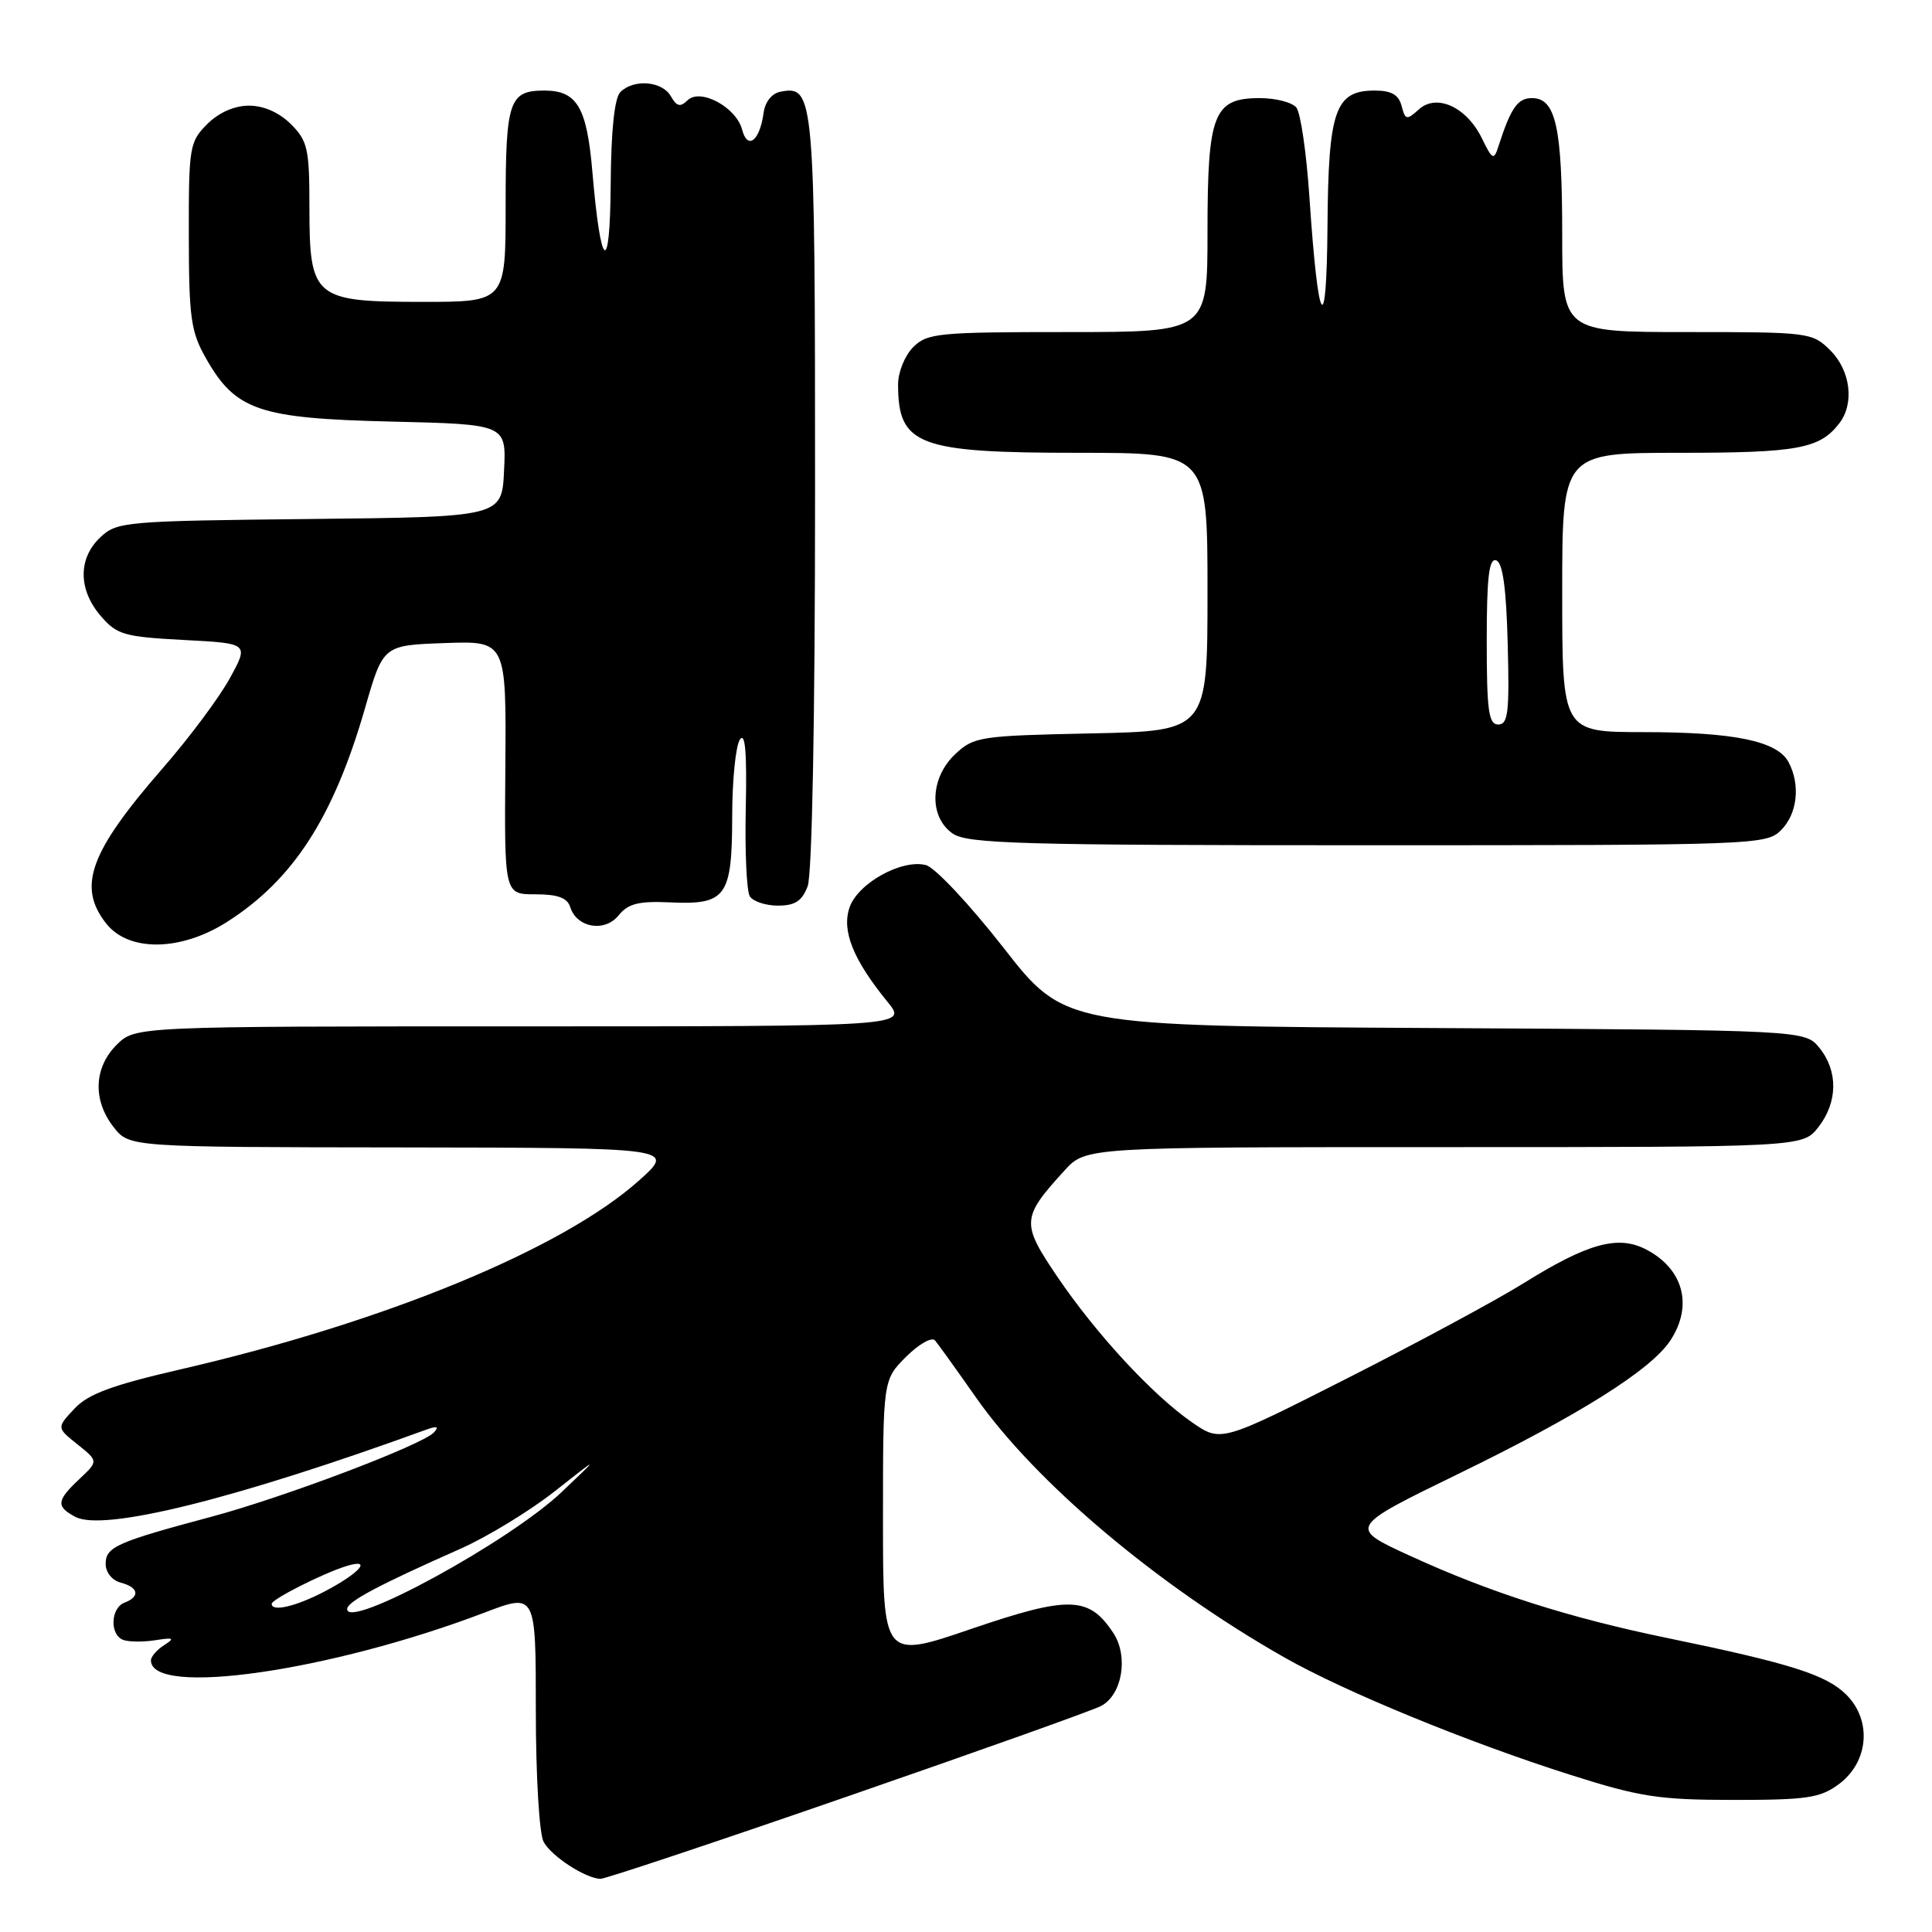 <?xml version="1.0" encoding="UTF-8" standalone="no"?>
<!DOCTYPE svg PUBLIC "-//W3C//DTD SVG 1.1//EN" "http://www.w3.org/Graphics/SVG/1.1/DTD/svg11.dtd" >
<svg xmlns="http://www.w3.org/2000/svg" xmlns:xlink="http://www.w3.org/1999/xlink" version="1.1" viewBox="0 0 256 256">
 <g >
 <path fill="currentColor"
d=" M 112.31 238.03 C 129.74 232.00 144.87 226.61 145.92 226.04 C 148.70 224.55 149.55 219.49 147.54 216.41 C 144.31 211.49 141.69 211.41 128.75 215.82 C 117.00 219.84 117.00 219.84 117.00 201.34 C 117.00 182.85 117.00 182.85 120.06 179.78 C 121.75 178.10 123.47 177.12 123.89 177.61 C 124.31 178.10 126.74 181.49 129.30 185.14 C 137.19 196.42 153.38 210.08 170.21 219.63 C 178.18 224.16 194.45 230.84 208.00 235.15 C 217.30 238.11 219.78 238.49 229.67 238.50 C 239.46 238.50 241.20 238.24 243.67 236.40 C 247.61 233.47 248.07 227.98 244.66 224.57 C 242.01 221.92 237.29 220.42 221.00 217.06 C 207.92 214.37 197.44 211.02 186.85 206.16 C 178.65 202.40 178.65 202.40 193.25 195.29 C 209.31 187.47 218.79 181.50 221.34 177.61 C 224.37 172.98 223.06 168.12 218.10 165.55 C 214.39 163.63 210.39 164.74 201.94 170.00 C 198.40 172.21 187.91 177.87 178.64 182.57 C 161.78 191.12 161.78 191.12 157.94 188.46 C 152.69 184.82 145.26 176.78 140.08 169.14 C 135.29 162.06 135.34 161.36 141.06 155.09 C 143.89 152.00 143.89 152.00 191.37 152.00 C 238.85 152.00 238.85 152.00 240.93 149.37 C 243.52 146.07 243.58 141.94 241.09 138.86 C 239.18 136.50 239.18 136.50 190.12 136.22 C 141.06 135.95 141.06 135.95 132.96 125.57 C 128.51 119.87 123.89 114.94 122.69 114.63 C 119.50 113.80 113.67 117.03 112.57 120.24 C 111.50 123.33 113.05 127.17 117.60 132.75 C 120.26 136.00 120.26 136.00 69.08 136.00 C 17.91 136.00 17.91 136.00 15.45 138.45 C 12.42 141.49 12.27 145.80 15.07 149.37 C 17.15 152.00 17.15 152.00 53.32 152.04 C 89.50 152.09 89.50 152.09 84.70 156.40 C 74.54 165.50 50.95 175.22 23.86 181.46 C 14.82 183.55 11.68 184.71 9.86 186.66 C 7.50 189.18 7.50 189.18 10.27 191.39 C 13.04 193.61 13.04 193.61 10.52 195.98 C 7.48 198.84 7.40 199.61 9.98 200.99 C 13.70 202.98 31.20 198.63 56.50 189.43 C 57.92 188.92 58.21 189.02 57.50 189.80 C 55.99 191.45 37.64 198.40 28.00 200.98 C 15.46 204.33 14.00 204.98 14.00 207.21 C 14.00 208.35 14.85 209.41 16.00 209.71 C 18.37 210.33 18.60 211.56 16.50 212.36 C 14.65 213.07 14.52 216.60 16.31 217.29 C 17.04 217.57 18.95 217.59 20.56 217.34 C 23.02 216.95 23.21 217.06 21.75 217.99 C 20.79 218.60 20.00 219.51 20.00 220.01 C 20.00 224.88 43.74 221.47 64.25 213.66 C 71.00 211.09 71.00 211.09 71.00 226.61 C 71.00 235.30 71.45 242.97 72.03 244.05 C 73.05 245.95 77.54 248.88 79.56 248.96 C 80.14 248.98 94.88 244.07 112.31 238.03 Z  M 30.05 122.18 C 38.86 116.58 44.19 108.32 48.38 93.79 C 50.77 85.50 50.77 85.50 58.93 85.21 C 67.09 84.92 67.09 84.92 66.96 101.71 C 66.83 118.50 66.83 118.50 70.93 118.50 C 73.91 118.50 75.17 118.96 75.56 120.20 C 76.43 122.94 80.12 123.57 81.96 121.30 C 83.23 119.73 84.61 119.38 88.80 119.57 C 96.22 119.91 97.00 118.83 97.02 108.18 C 97.02 103.41 97.48 98.83 98.04 98.00 C 98.74 96.95 98.98 99.68 98.82 107.01 C 98.69 112.79 98.93 118.08 99.35 118.76 C 99.77 119.44 101.45 120.00 103.08 120.00 C 105.35 120.00 106.28 119.39 107.02 117.43 C 107.61 115.89 108.00 95.03 108.00 65.13 C 108.00 12.49 107.90 11.30 103.43 12.15 C 102.26 12.37 101.37 13.50 101.17 15.01 C 100.67 18.67 99.05 19.92 98.34 17.19 C 97.55 14.19 92.78 11.63 91.09 13.30 C 90.14 14.23 89.66 14.11 88.89 12.75 C 87.75 10.74 83.97 10.43 82.20 12.20 C 81.42 12.98 80.97 17.29 80.92 24.45 C 80.83 36.75 79.61 35.88 78.49 22.73 C 77.76 14.20 76.46 12.00 72.13 12.00 C 67.46 12.00 67.00 13.37 67.00 27.20 C 67.00 40.00 67.00 40.00 56.00 40.00 C 41.59 40.00 41.00 39.51 41.00 27.45 C 41.00 19.71 40.77 18.68 38.55 16.45 C 37.00 14.91 34.95 14.00 33.00 14.00 C 31.05 14.00 29.00 14.91 27.45 16.45 C 25.11 18.80 25.00 19.47 25.02 31.20 C 25.03 42.07 25.29 43.96 27.27 47.44 C 31.20 54.39 34.28 55.44 51.79 55.86 C 67.09 56.22 67.09 56.22 66.79 62.36 C 66.50 68.50 66.50 68.50 41.05 68.77 C 16.54 69.03 15.51 69.12 13.30 71.19 C 10.33 73.98 10.35 78.14 13.35 81.62 C 15.49 84.11 16.44 84.38 24.34 84.80 C 32.99 85.25 32.99 85.25 30.45 89.88 C 29.06 92.42 25.05 97.80 21.53 101.83 C 11.87 112.93 10.22 117.47 14.07 122.37 C 17.05 126.15 23.92 126.07 30.05 122.18 Z  M 236.00 110.00 C 238.17 107.83 238.59 103.98 236.99 100.98 C 235.49 98.19 229.81 97.01 217.75 97.01 C 207.00 97.00 207.00 97.00 207.00 78.50 C 207.00 60.00 207.00 60.00 222.57 60.00 C 238.22 60.00 241.13 59.46 243.72 56.09 C 245.74 53.46 245.21 49.12 242.55 46.45 C 240.14 44.05 239.78 44.00 223.55 44.00 C 207.00 44.00 207.00 44.00 207.00 31.07 C 207.00 16.83 206.15 13.00 203.00 13.00 C 201.08 13.00 200.20 14.27 198.52 19.48 C 197.95 21.26 197.73 21.15 196.38 18.37 C 194.36 14.19 190.37 12.35 188.00 14.50 C 186.40 15.95 186.21 15.91 185.72 14.04 C 185.33 12.55 184.37 12.00 182.15 12.00 C 176.91 12.00 176.01 14.59 175.90 29.97 C 175.78 45.24 174.67 43.49 173.51 26.20 C 173.12 20.31 172.34 14.94 171.77 14.25 C 171.21 13.56 169.04 13.00 166.93 13.00 C 160.80 13.00 160.00 15.04 160.00 30.72 C 160.00 44.00 160.00 44.00 141.50 44.00 C 124.33 44.00 122.86 44.14 121.00 46.00 C 119.90 47.10 119.00 49.31 119.00 50.92 C 119.00 59.01 121.60 60.00 142.95 60.00 C 160.00 60.00 160.00 60.00 160.00 78.43 C 160.00 96.86 160.00 96.86 144.58 97.18 C 129.85 97.49 129.04 97.61 126.58 99.92 C 123.22 103.08 123.05 108.22 126.22 110.44 C 128.17 111.80 135.07 112.00 181.22 112.00 C 232.67 112.00 234.05 111.95 236.00 110.00 Z  M 46.00 213.21 C 46.00 212.24 50.08 210.06 61.01 205.22 C 64.59 203.63 70.21 200.20 73.51 197.60 C 79.50 192.88 79.50 192.88 74.44 197.69 C 67.52 204.27 46.00 216.01 46.00 213.21 Z  M 36.00 212.52 C 36.00 211.91 42.76 208.49 45.88 207.52 C 49.43 206.42 47.70 208.43 42.97 210.90 C 39.19 212.87 36.00 213.61 36.00 212.52 Z  M 197.00 84.92 C 197.00 76.50 197.30 73.93 198.25 74.25 C 199.12 74.54 199.59 77.90 199.78 85.33 C 200.02 94.38 199.83 96.00 198.53 96.00 C 197.25 96.00 197.00 94.21 197.00 84.92 Z "/>
</g>
</svg>